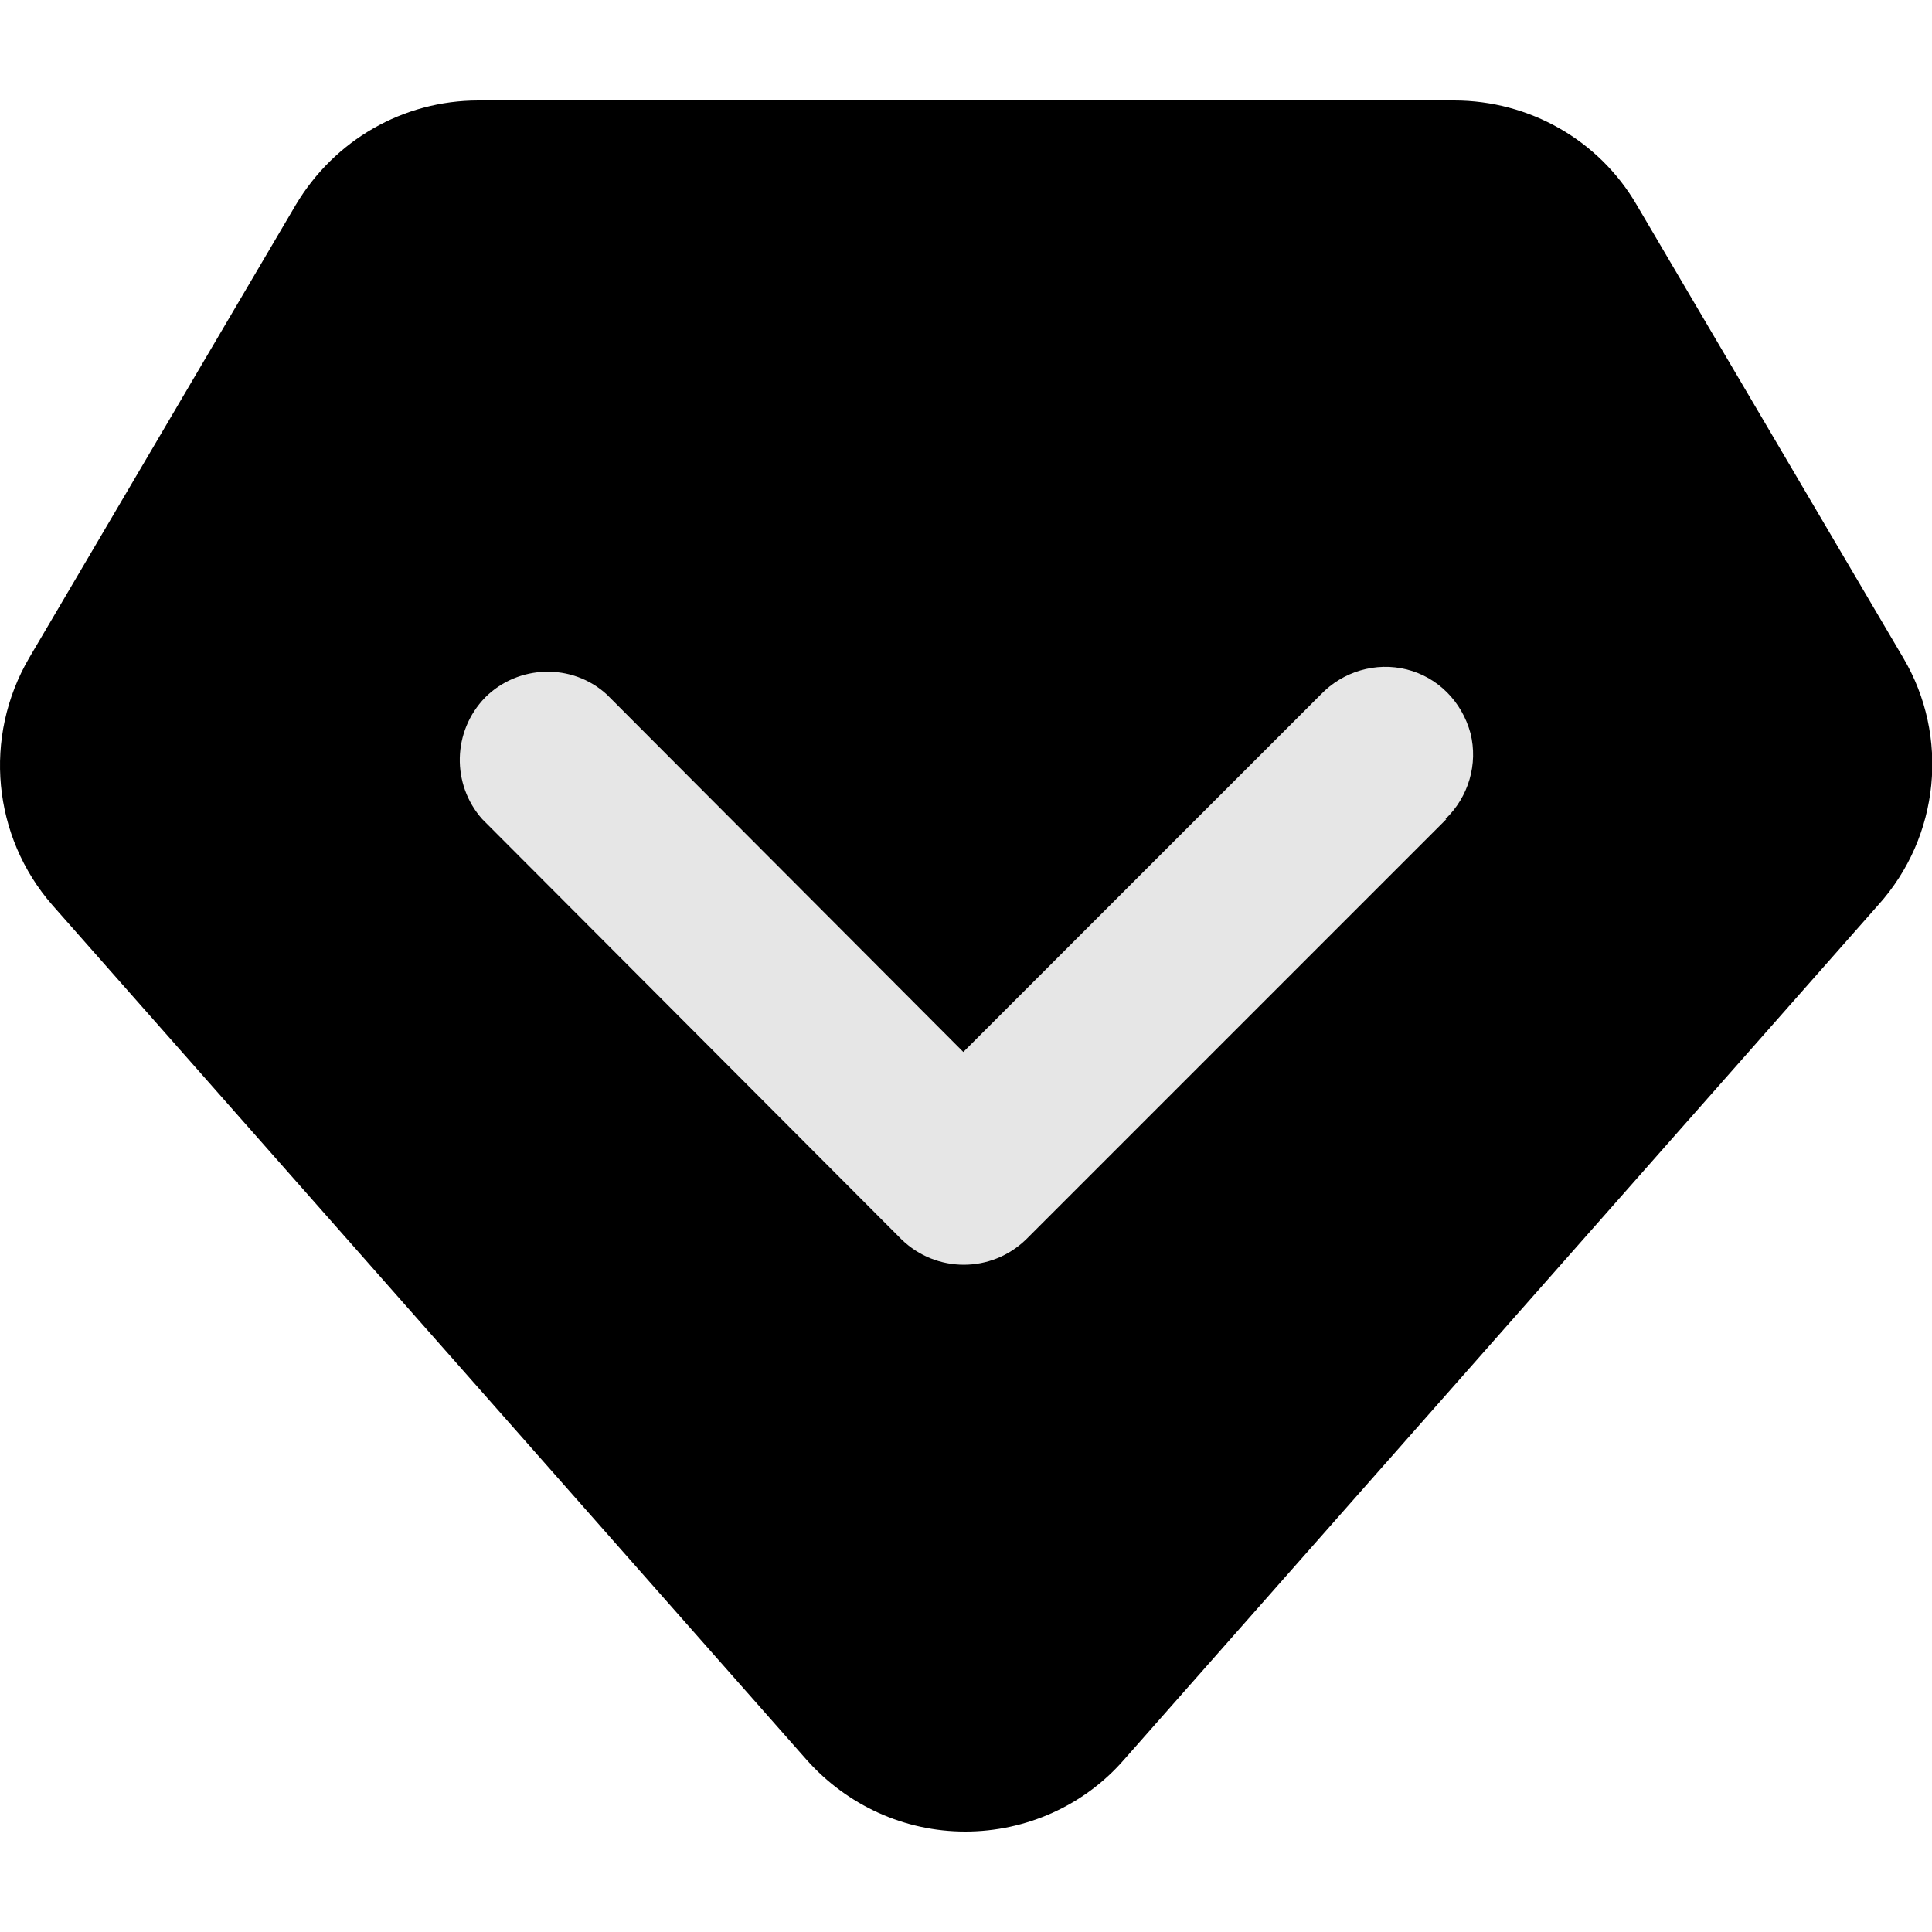 <?xml version="1.0" standalone="no"?><!DOCTYPE svg PUBLIC "-//W3C//DTD SVG 1.1//EN" "http://www.w3.org/Graphics/SVG/1.1/DTD/svg11.dtd"><svg t="1601371192061" class="icon" viewBox="0 0 1024 1024" version="1.1" xmlns="http://www.w3.org/2000/svg" p-id="2145" xmlns:xlink="http://www.w3.org/1999/xlink" width="200" height="200"><defs><style type="text/css"></style></defs><path d="M1008.759 348.672l-141.312-240.128c-19.968-34.304-56.832-55.296-96.768-55.296h-517.12c-39.936 0-76.288 20.992-96.768 55.296L15.479 348.672c-24.576 41.984-19.456 94.72 12.288 131.072l399.872 453.12c21.504 24.064 51.712 37.888 83.968 37.888 32.256 0 62.976-13.824 83.968-37.888l399.872-453.12c32.768-36.352 37.888-89.6 13.312-131.072z" p-id="2146"></path><path d="M766.583 434.176l-222.72 222.72c-18.432 17.92-47.616 17.92-66.048 0L255.607 434.176c-16.384-18.432-15.872-46.592 1.536-64.512 17.408-17.408 46.08-18.432 64.512-1.536l188.928 189.44 189.44-189.44c11.776-12.288 29.184-17.408 45.568-13.312 16.384 4.096 29.184 16.896 33.792 33.792 4.096 16.384-1.024 33.792-13.312 45.568h0.512z" p-id="2147" data-spm-anchor-id="a313x.7781069.0.i4" class="selected" fill="#e6e6e6"></path></svg>